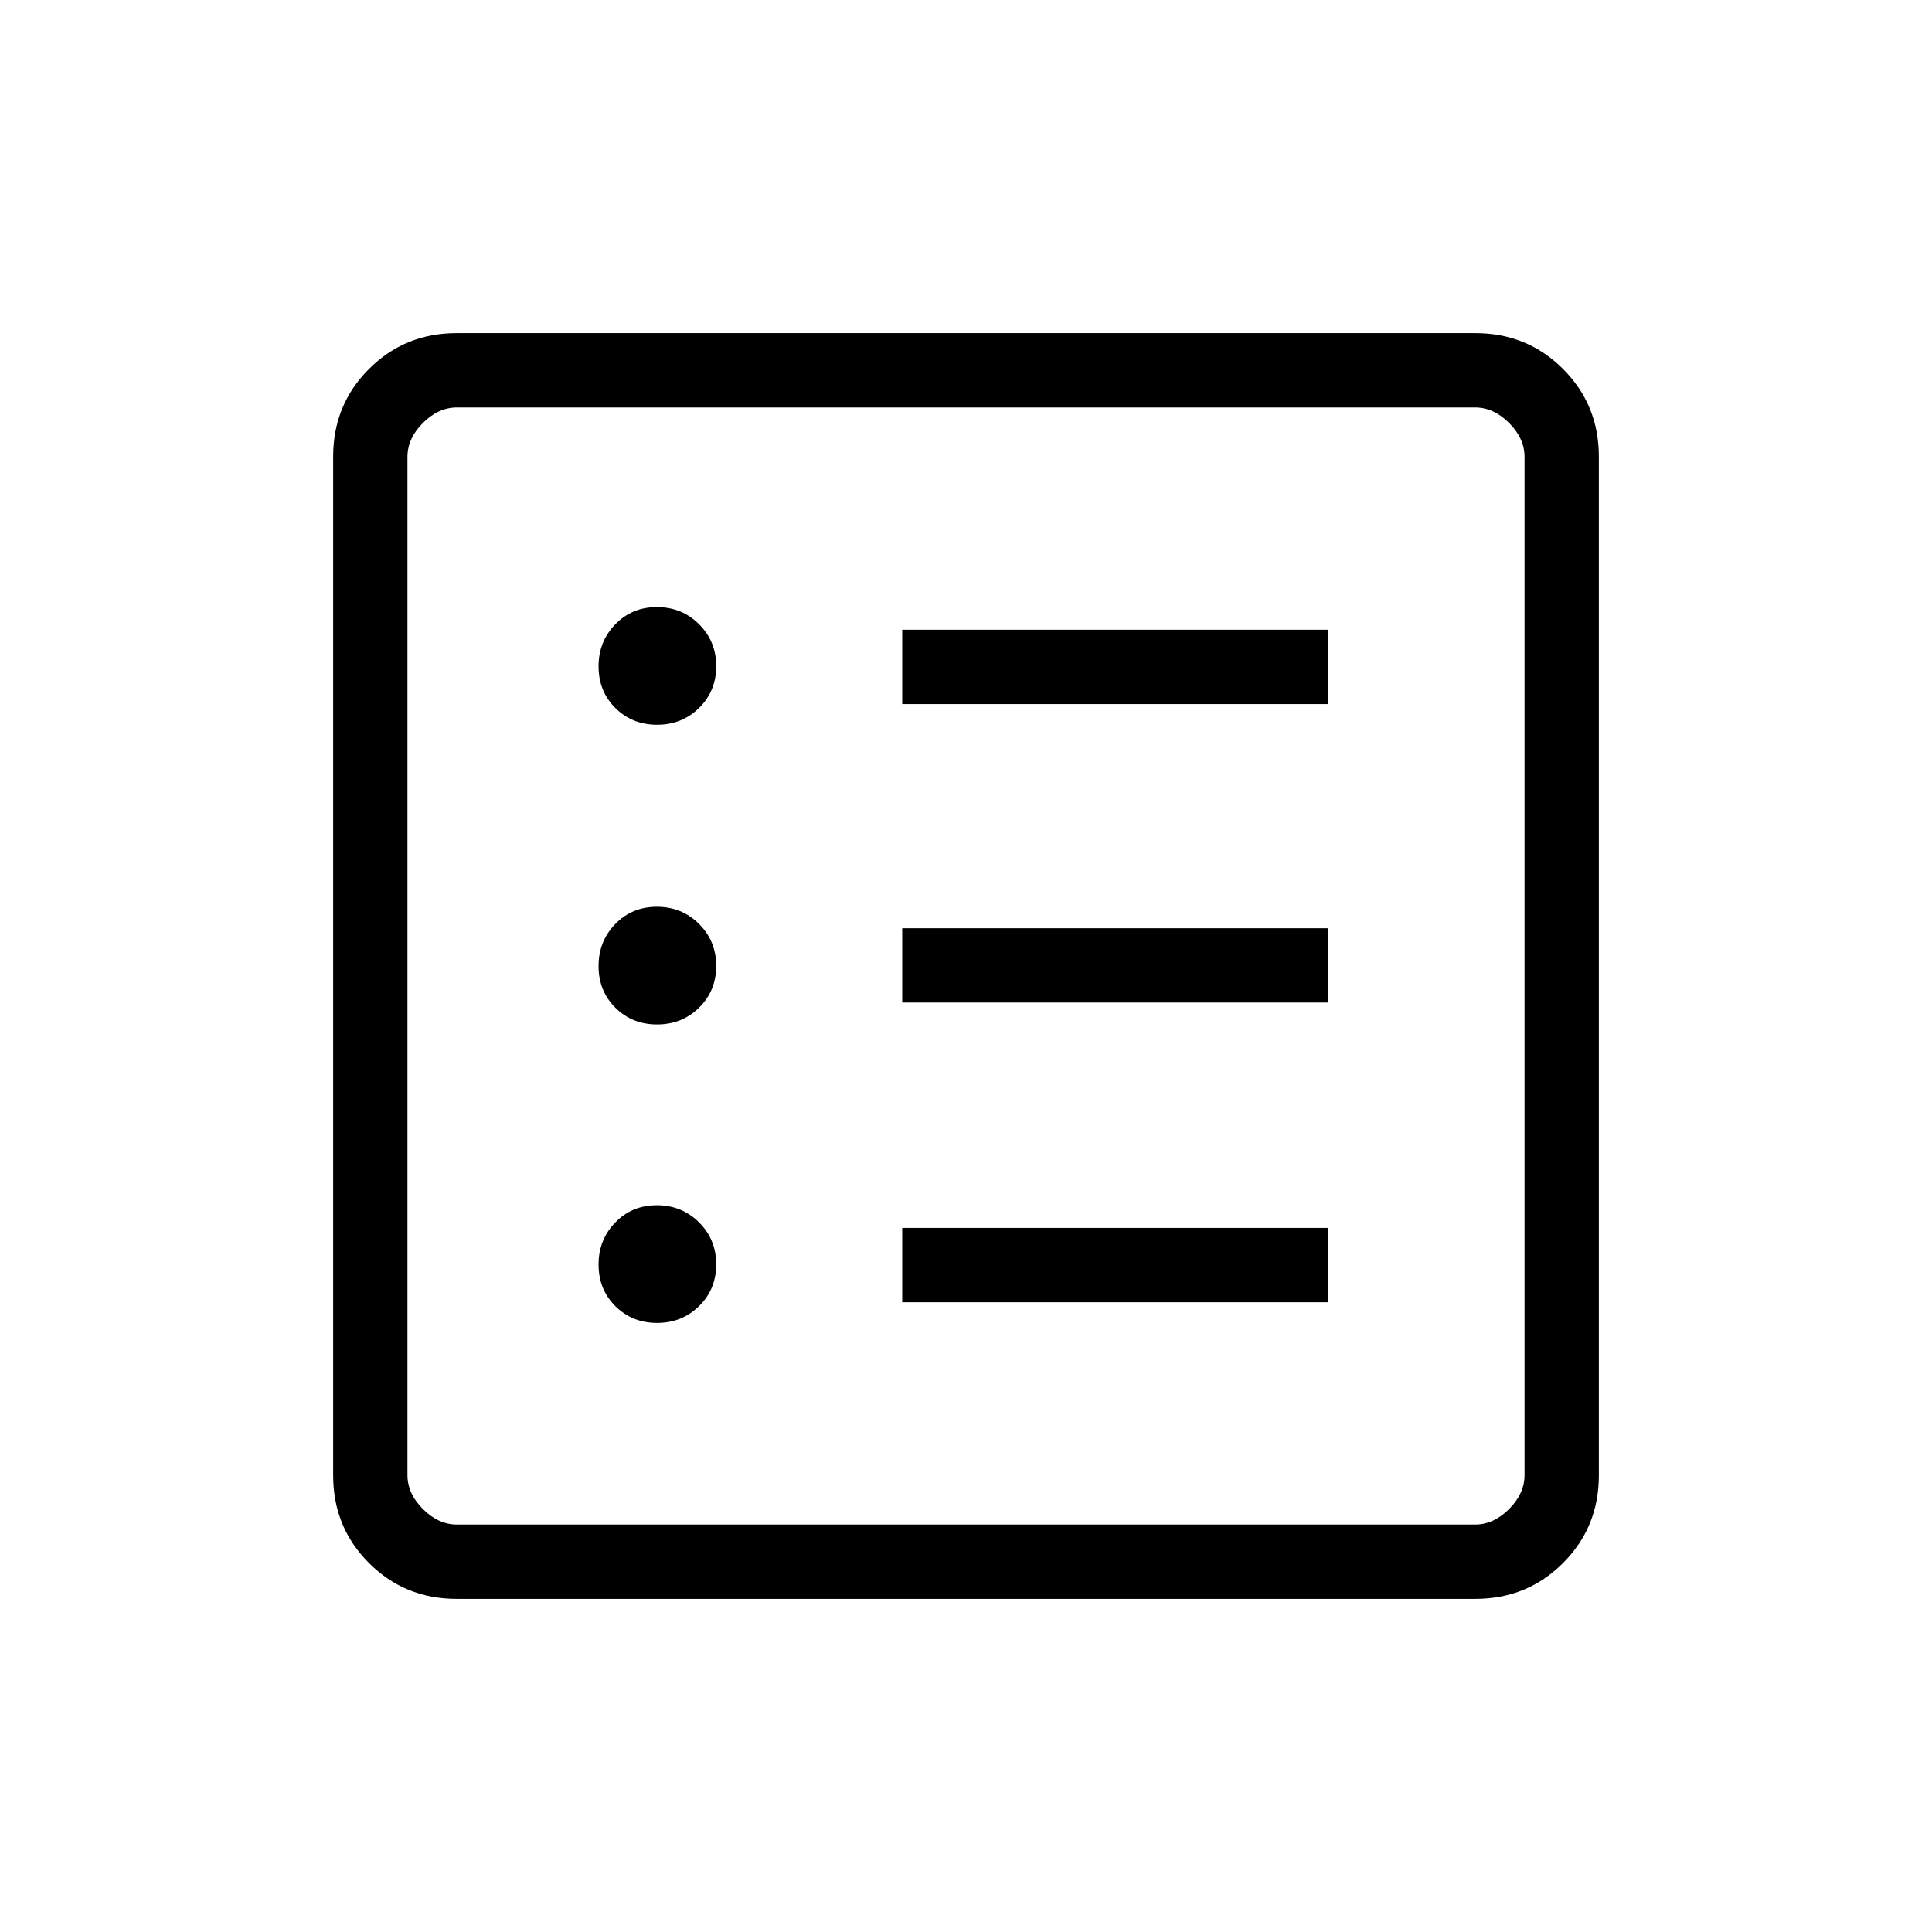 <svg xmlns="http://www.w3.org/2000/svg" height="24" viewBox="0 -960 960 960" width="24"><path d="M326.52-302.65q12.36 0 20.86-8.37 8.5-8.36 8.5-20.73 0-12.37-8.55-20.87-8.55-8.5-20.92-8.5-12.37 0-20.68 8.56-8.31 8.55-8.31 20.92 0 12.37 8.36 20.68 8.37 8.31 20.74 8.31Zm0-148.31q12.36 0 20.86-8.36t8.5-20.73q0-12.37-8.55-20.87-8.55-8.5-20.92-8.5-12.37 0-20.68 8.55t-8.31 20.92q0 12.37 8.36 20.68 8.37 8.31 20.74 8.31Zm0-148.92q12.36 0 20.86-8.37 8.5-8.36 8.5-20.73 0-12.37-8.55-20.87-8.55-8.5-20.92-8.5-12.37 0-20.68 8.56-8.31 8.55-8.31 20.92 0 12.37 8.36 20.68 8.37 8.31 20.74 8.31Zm121.79 286.96H660v-36.93H448.31v36.93Zm0-148.93H660v-36.92H448.31v36.92Zm0-148.3H660v-36.93H448.31v36.93ZM226.89-165.54q-25.75 0-43.55-17.8-17.8-17.8-17.8-43.55v-506.22q0-25.75 17.8-43.55 17.8-17.8 43.55-17.8h506.22q25.75 0 43.55 17.8 17.8 17.8 17.8 43.55v506.22q0 25.75-17.8 43.55-17.8 17.8-43.55 17.8H226.89Zm.19-36.92h505.84q9.23 0 16.93-7.69 7.69-7.7 7.69-16.93v-505.84q0-9.23-7.69-16.93-7.7-7.69-16.93-7.69H227.08q-9.23 0-16.93 7.69-7.69 7.7-7.69 16.93v505.84q0 9.23 7.69 16.93 7.7 7.69 16.93 7.69Zm-24.62-555.08V-202.46-757.54Z"/></svg>